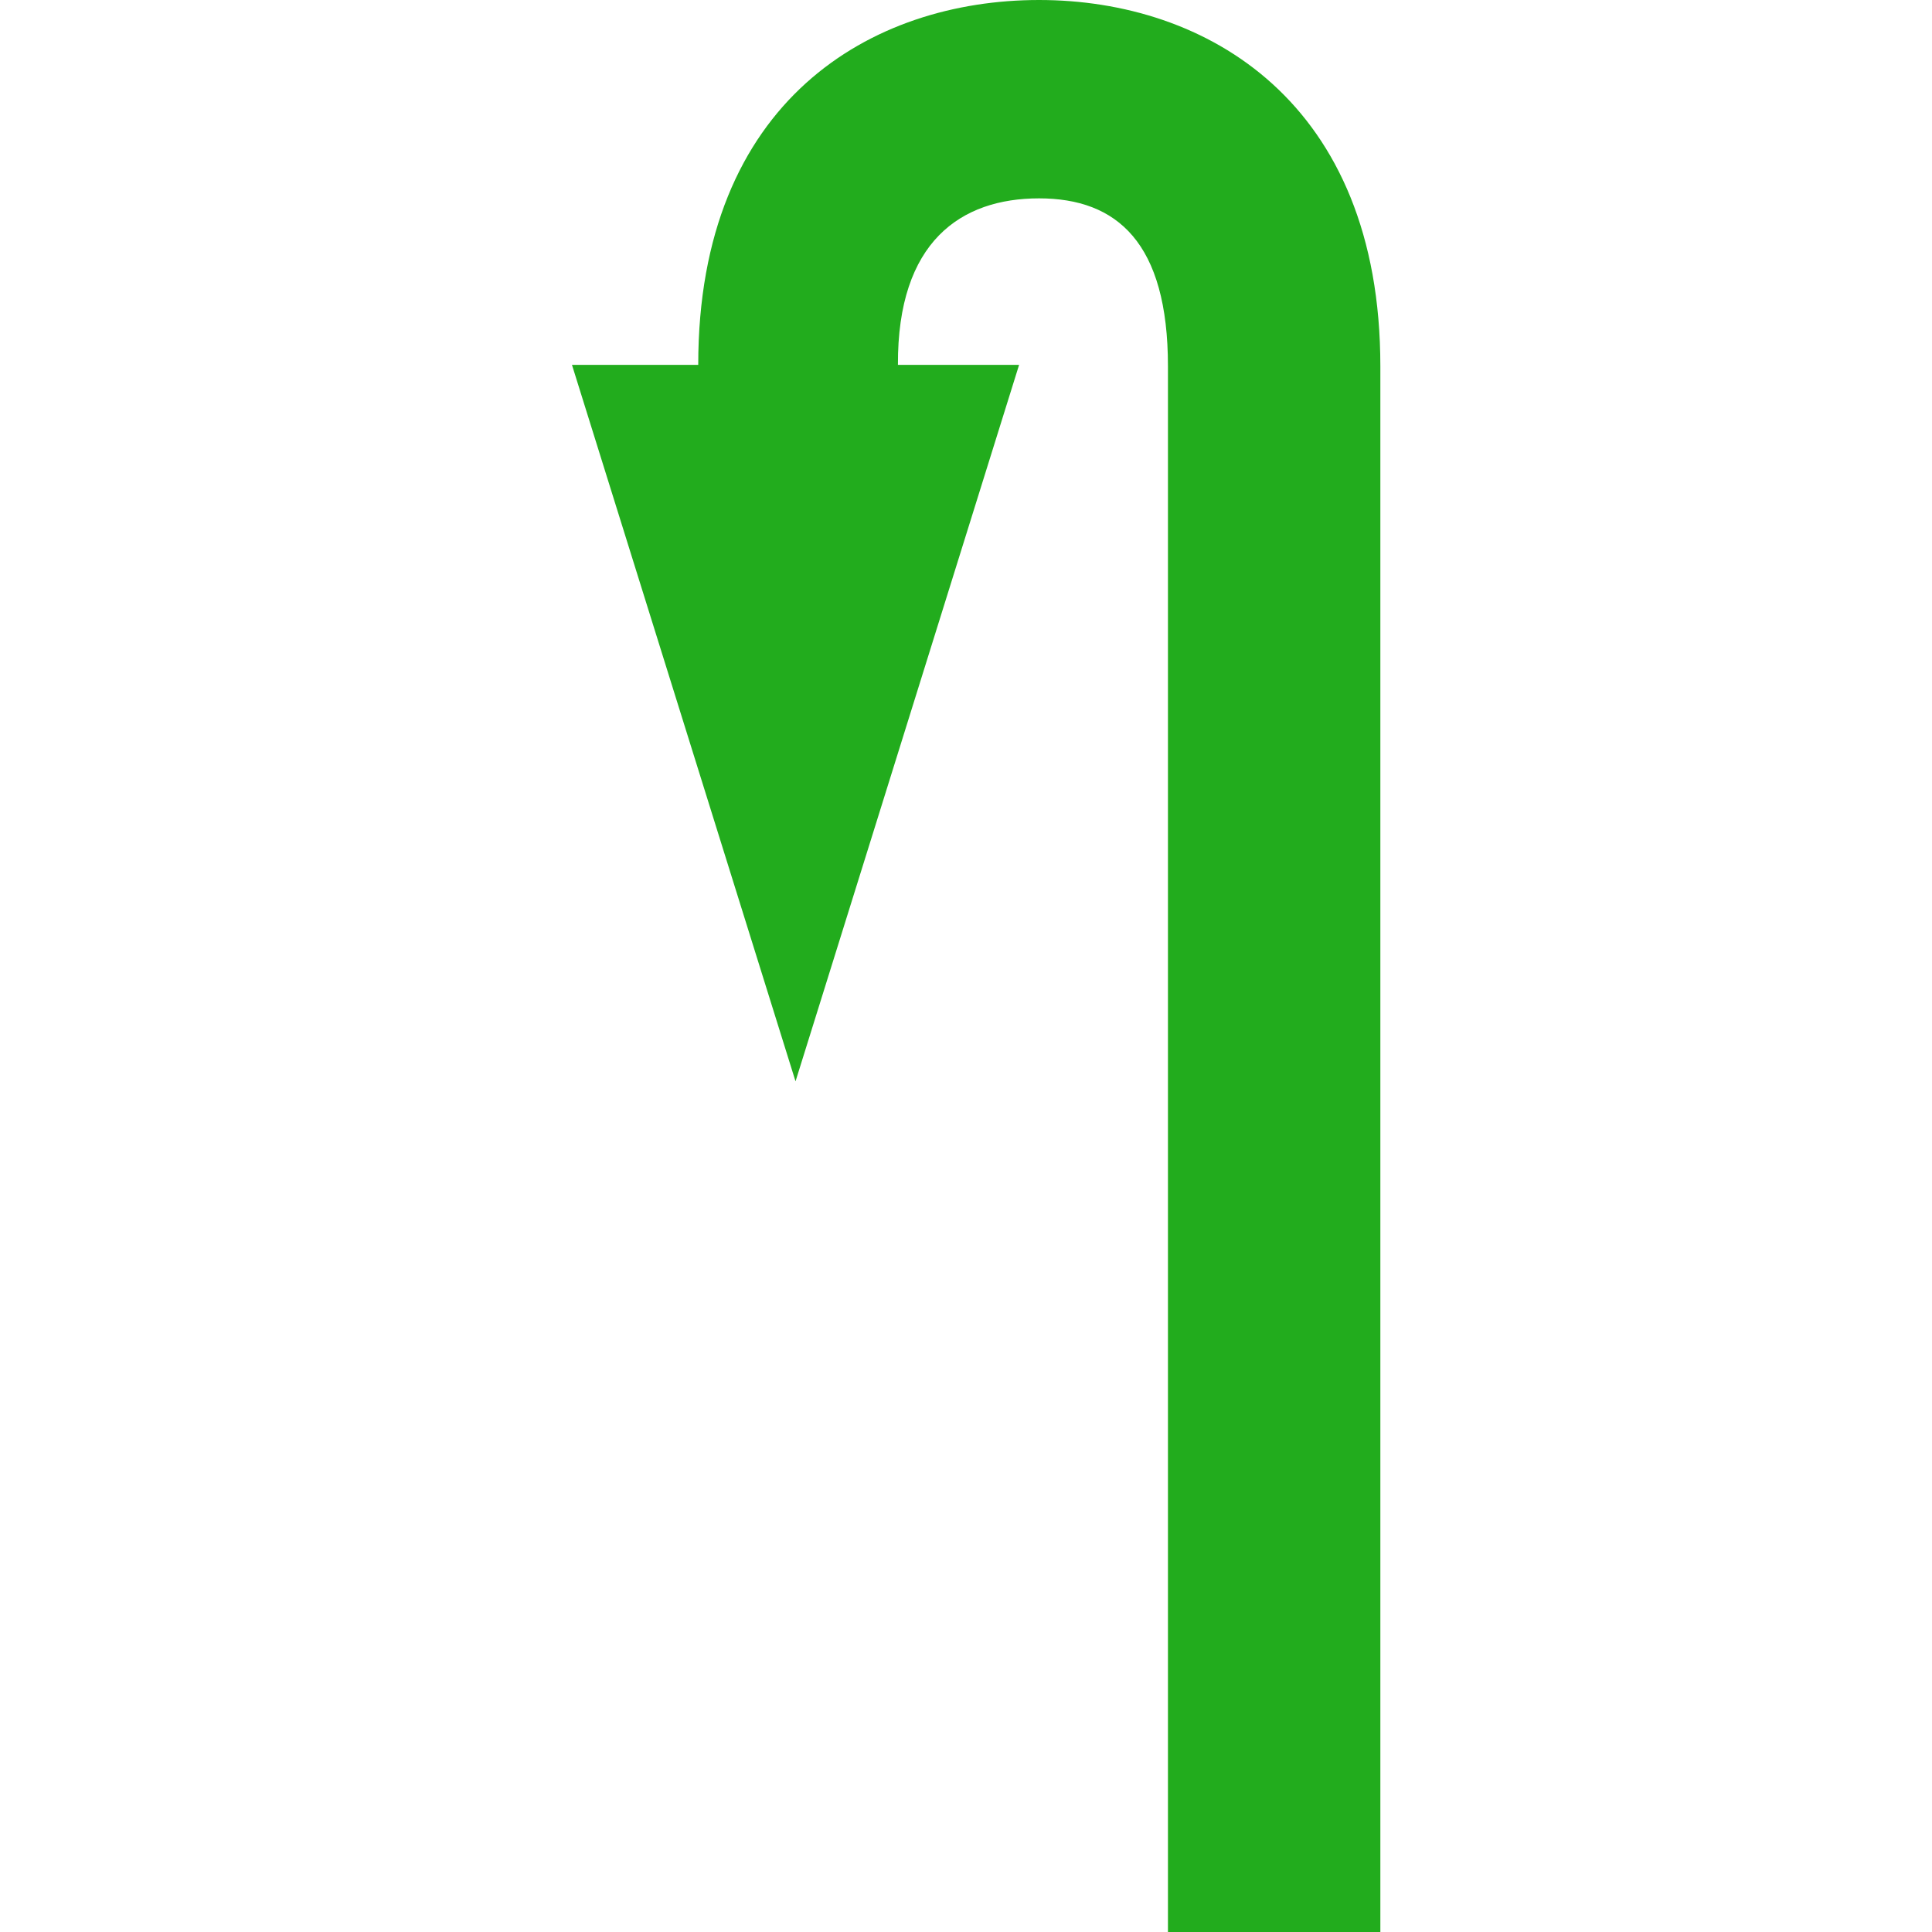 <?xml version="1.0" standalone="no"?><!DOCTYPE svg PUBLIC "-//W3C//DTD SVG 1.1//EN" "http://www.w3.org/Graphics/SVG/1.1/DTD/svg11.dtd"><svg class="icon" width="200px" height="200.00px" viewBox="0 0 1024 1024" version="1.1" xmlns="http://www.w3.org/2000/svg"><path fill="#22ac1d" d="M370.08 193.376C370.08 53.088 462.048 0 550.72 0c88.672 0 180.896 53.84 180.896 194.144V1024H619.04V194.144c0-65.472-26.944-89.008-68.32-89.008-41.376 0-75.104 22.864-74.8 88.24h64.224L421.648 573.136 303.152 193.376H370.08z" /></svg>